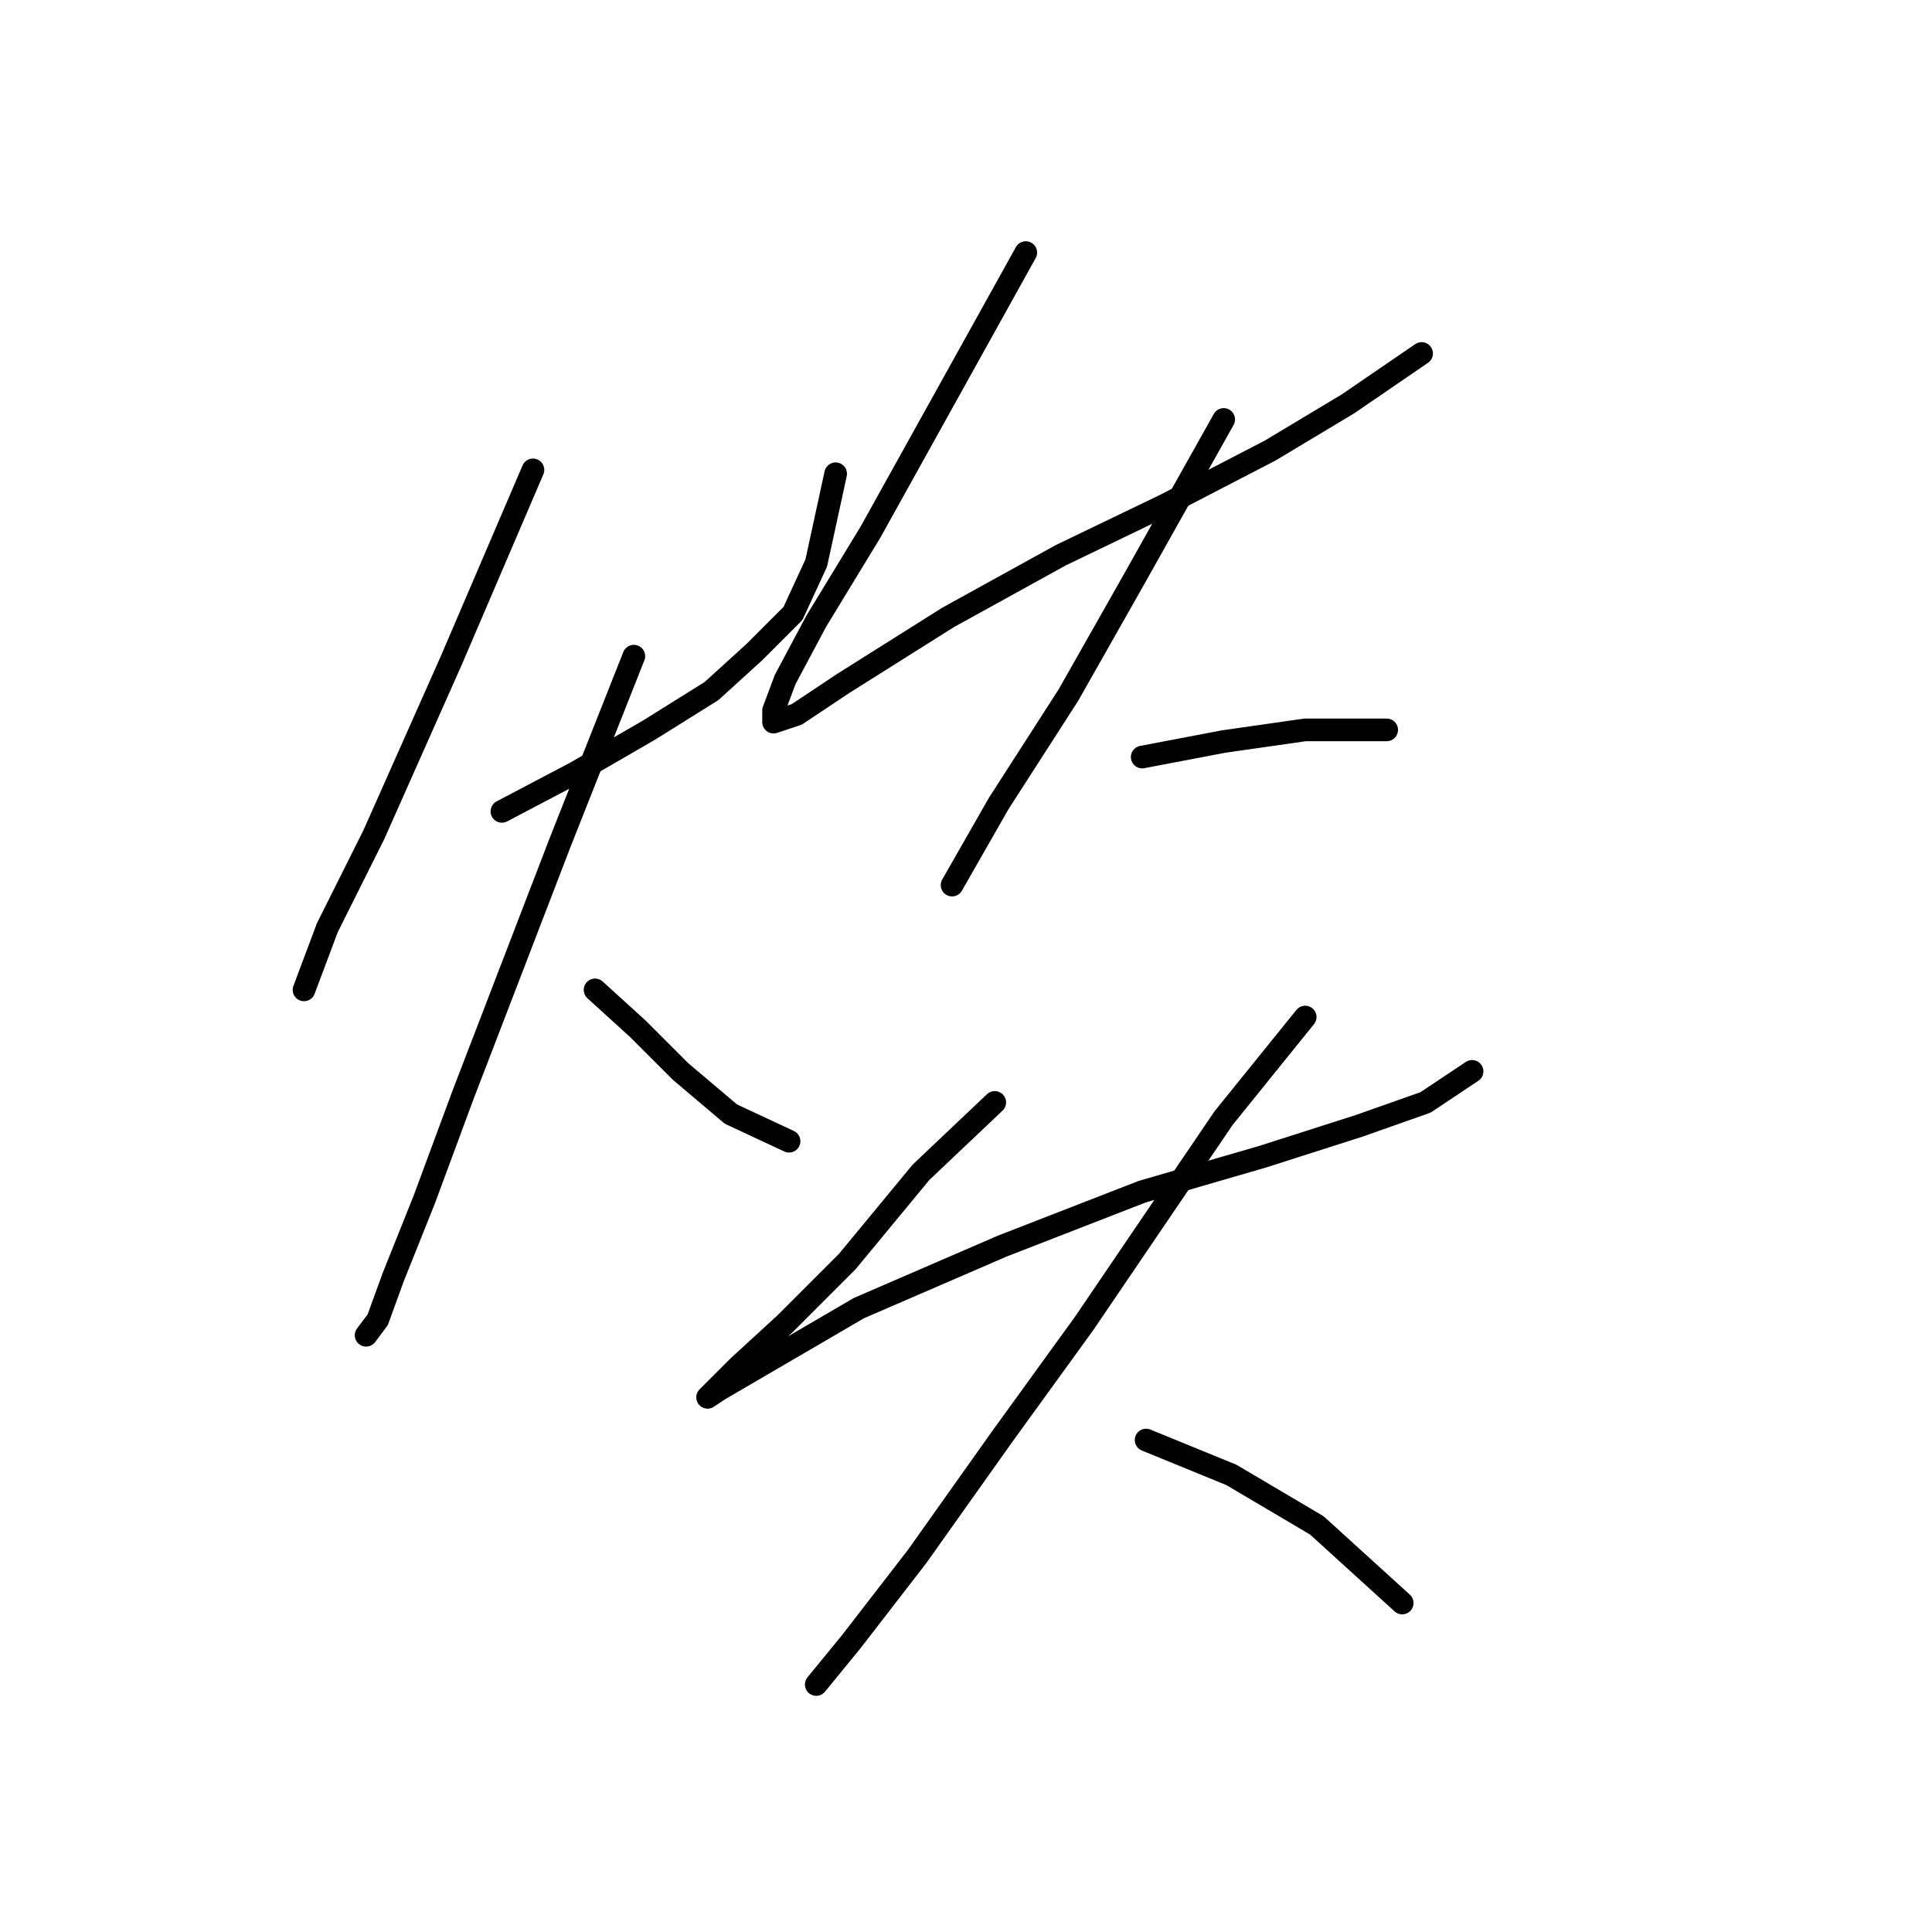 <?xml version="1.0" standalone="no"?>
    <svg width="256" height="256" xmlns="http://www.w3.org/2000/svg" version="1.1">
    <polyline stroke="black" stroke-width="3" stroke-linecap="round" fill="transparent" stroke-linejoin="round" points="70.62 62.262 59.822 87.458 49.538 110.597 43.368 122.938 40.283 131.165 40.283 131.165 " />
        <polyline stroke="black" stroke-width="3" stroke-linecap="round" fill="transparent" stroke-linejoin="round" points="66.507 107.512 76.276 102.37 86.046 96.713 94.273 91.572 99.93 86.43 105.072 81.288 108.157 74.603 110.728 62.776 110.728 62.776 " />
        <polyline stroke="black" stroke-width="3" stroke-linecap="round" fill="transparent" stroke-linejoin="round" points="83.989 86.944 74.22 111.625 61.365 145.048 56.223 158.931 52.109 169.215 50.052 174.871 48.51 176.928 48.51 176.928 " />
        <polyline stroke="black" stroke-width="3" stroke-linecap="round" fill="transparent" stroke-linejoin="round" points="78.847 131.165 84.504 136.307 90.16 141.963 96.844 147.619 104.557 151.218 104.557 151.218 " />
        <polyline stroke="black" stroke-width="3" stroke-linecap="round" fill="transparent" stroke-linejoin="round" points="135.923 33.467 128.21 47.351 115.355 70.489 108.157 82.316 104.043 90.029 102.501 94.143 102.501 95.685 105.586 94.657 111.756 90.543 125.639 81.802 140.551 73.575 154.434 66.89 168.318 59.691 178.602 53.521 188.371 46.836 188.371 46.836 " />
        <polyline stroke="black" stroke-width="3" stroke-linecap="round" fill="transparent" stroke-linejoin="round" points="162.147 55.578 150.321 76.66 141.58 92.086 132.324 106.483 126.154 117.281 126.154 117.281 " />
        <polyline stroke="black" stroke-width="3" stroke-linecap="round" fill="transparent" stroke-linejoin="round" points="151.349 100.313 162.147 98.256 172.946 96.713 183.744 96.713 183.744 96.713 " />
        <polyline stroke="black" stroke-width="3" stroke-linecap="round" fill="transparent" stroke-linejoin="round" points="131.81 146.076 122.04 155.332 112.27 167.159 104.043 175.386 97.873 181.042 94.788 184.127 93.759 185.155 95.302 184.127 101.472 180.528 113.813 173.329 132.838 165.102 151.349 157.903 167.289 153.275 180.144 149.162 188.886 146.076 195.056 141.963 195.056 141.963 " />
        <polyline stroke="black" stroke-width="3" stroke-linecap="round" fill="transparent" stroke-linejoin="round" points="172.946 134.764 162.147 148.133 143.636 175.386 132.838 190.297 121.526 206.237 112.784 217.55 108.157 223.206 108.157 223.206 " />
        <polyline stroke="black" stroke-width="3" stroke-linecap="round" fill="transparent" stroke-linejoin="round" points="151.863 190.812 163.176 195.439 174.488 202.124 185.8 212.408 185.8 212.408 " />
        </svg>
